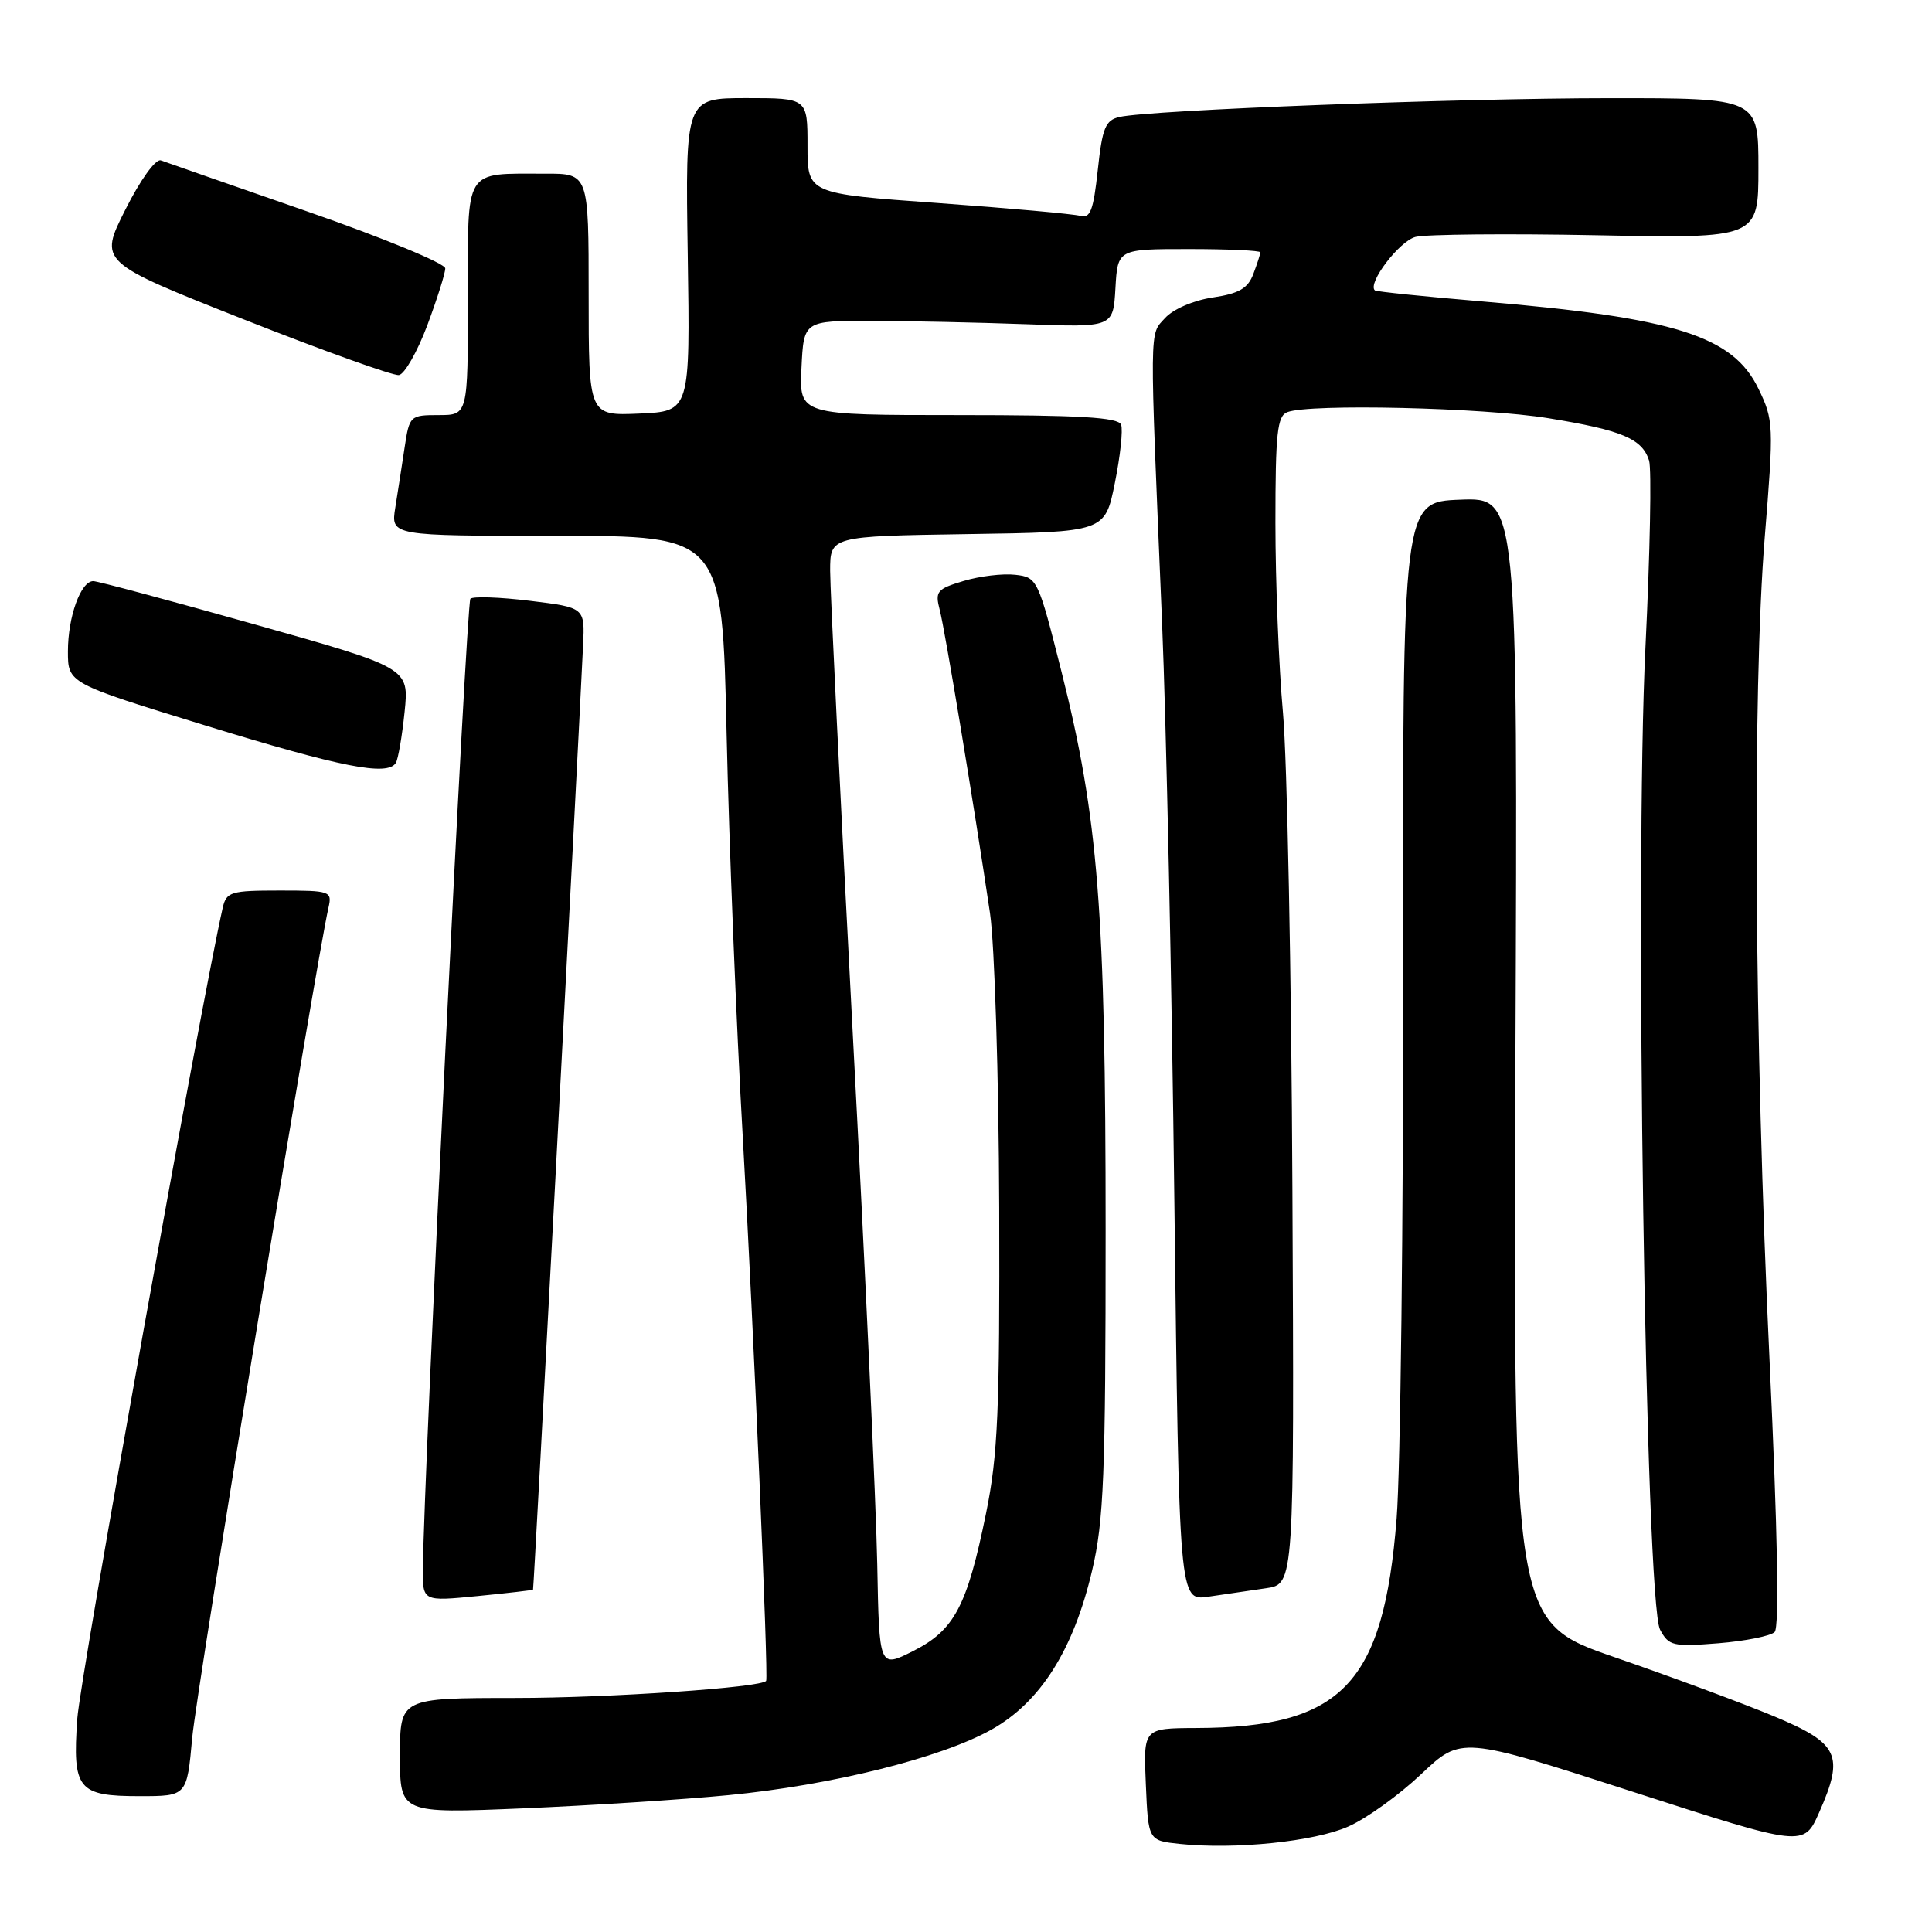 <?xml version="1.0" encoding="UTF-8" standalone="no"?>
<!DOCTYPE svg PUBLIC "-//W3C//DTD SVG 1.1//EN" "http://www.w3.org/Graphics/SVG/1.1/DTD/svg11.dtd" >
<svg xmlns="http://www.w3.org/2000/svg" xmlns:xlink="http://www.w3.org/1999/xlink" version="1.1" viewBox="0 0 256 256">
 <g >
 <path fill="currentColor"
d=" M 178.65 242.03 C 181.05 240.98 185.39 237.85 188.31 235.09 C 193.62 230.07 193.62 230.07 216.32 237.41 C 239.02 244.75 239.02 244.75 241.05 240.15 C 244.41 232.55 243.68 231.01 235.00 227.39 C 230.88 225.68 221.43 222.17 214.00 219.61 C 200.50 214.95 200.50 214.95 200.80 140.43 C 201.11 65.91 201.11 65.91 193.48 66.21 C 185.85 66.50 185.85 66.50 185.92 128.00 C 185.96 161.82 185.57 194.76 185.06 201.20 C 183.33 223.18 177.84 228.91 158.50 228.97 C 151.50 229.00 151.50 229.00 151.83 236.44 C 152.15 243.89 152.15 243.89 156.33 244.33 C 163.65 245.10 174.17 244.02 178.65 242.03 Z  M 96.50 237.87 C 110.20 236.55 124.66 232.94 131.38 229.18 C 137.85 225.56 142.25 218.61 144.71 208.10 C 146.26 201.51 146.50 195.49 146.50 163.00 C 146.50 120.67 145.53 108.38 140.66 89.03 C 137.55 76.70 137.45 76.49 134.52 76.16 C 132.88 75.97 129.80 76.34 127.68 76.98 C 124.14 78.04 123.88 78.36 124.52 80.82 C 125.22 83.49 129.07 106.76 131.18 121.00 C 131.79 125.12 132.34 142.68 132.40 160.00 C 132.48 186.94 132.23 192.80 130.66 200.50 C 128.14 212.85 126.46 216.01 121.00 218.77 C 116.50 221.04 116.50 221.04 116.24 207.27 C 116.10 199.70 114.64 168.01 112.99 136.86 C 111.35 105.71 110.00 78.16 110.00 75.64 C 110.00 71.05 110.00 71.05 128.21 70.77 C 146.41 70.50 146.41 70.50 147.72 64.02 C 148.44 60.45 148.82 56.96 148.55 56.27 C 148.18 55.30 143.07 55.00 126.98 55.00 C 105.90 55.00 105.90 55.00 106.20 48.75 C 106.50 42.50 106.50 42.50 115.50 42.52 C 120.45 42.53 129.68 42.73 136.00 42.96 C 147.50 43.38 147.50 43.38 147.80 38.19 C 148.10 33.00 148.10 33.00 157.55 33.00 C 162.75 33.00 167.00 33.20 167.00 33.43 C 167.00 33.67 166.58 34.97 166.07 36.31 C 165.35 38.22 164.17 38.90 160.69 39.42 C 158.13 39.80 155.43 40.97 154.37 42.15 C 152.28 44.45 152.30 42.47 153.98 82.50 C 154.53 95.70 155.27 130.27 155.61 159.32 C 156.24 212.14 156.24 212.14 160.12 211.57 C 162.25 211.26 165.69 210.75 167.75 210.45 C 171.50 209.91 171.50 209.91 171.25 157.70 C 171.12 128.99 170.55 100.53 170.00 94.45 C 169.45 88.37 169.00 77.05 169.00 69.30 C 169.00 57.38 169.24 55.12 170.58 54.61 C 173.54 53.47 196.47 54.00 205.14 55.41 C 214.91 57.00 217.59 58.12 218.51 61.02 C 218.86 62.13 218.64 73.27 218.03 85.77 C 216.59 114.87 218.04 212.34 219.97 215.94 C 221.12 218.09 221.67 218.22 227.70 217.74 C 231.26 217.45 234.62 216.78 235.15 216.25 C 235.78 215.62 235.54 202.93 234.48 180.39 C 232.45 137.54 232.18 91.60 233.84 71.16 C 235.05 56.30 235.02 55.67 233.00 51.50 C 229.62 44.51 221.99 42.10 196.50 39.95 C 188.80 39.30 182.35 38.64 182.18 38.48 C 181.15 37.55 185.43 31.93 187.57 31.39 C 188.96 31.04 199.76 30.94 211.55 31.17 C 233.00 31.59 233.00 31.59 233.00 22.29 C 233.00 13.00 233.00 13.00 213.25 13.01 C 193.17 13.01 152.28 14.58 148.33 15.50 C 146.47 15.93 146.06 16.94 145.46 22.53 C 144.88 27.90 144.47 28.98 143.13 28.60 C 142.23 28.35 133.74 27.59 124.25 26.90 C 107.00 25.66 107.00 25.66 107.00 19.33 C 107.00 13.00 107.00 13.00 98.91 13.00 C 90.81 13.00 90.81 13.00 91.13 33.75 C 91.45 54.50 91.45 54.50 84.72 54.80 C 78.00 55.09 78.00 55.09 78.00 39.05 C 78.00 23.00 78.00 23.00 72.25 23.01 C 61.35 23.04 62.00 21.98 62.00 39.62 C 62.00 55.00 62.00 55.00 58.13 55.00 C 54.34 55.00 54.25 55.09 53.62 59.25 C 53.27 61.59 52.71 65.19 52.38 67.25 C 51.78 71.00 51.78 71.00 73.74 71.00 C 95.70 71.00 95.70 71.00 96.28 97.25 C 96.60 111.69 97.57 135.88 98.44 151.00 C 99.83 175.52 101.84 222.15 101.52 222.72 C 101.02 223.60 80.76 224.99 68.25 224.99 C 53.00 225.00 53.00 225.00 53.00 232.65 C 53.00 240.30 53.00 240.30 69.25 239.62 C 78.19 239.24 90.45 238.46 96.50 237.87 Z  M 25.47 230.25 C 26.06 223.85 41.85 127.65 43.53 120.25 C 44.02 118.08 43.78 118.00 37.04 118.00 C 30.60 118.00 30.00 118.18 29.52 120.25 C 26.70 132.61 10.63 222.22 10.24 227.74 C 9.59 237.11 10.31 238.00 18.50 238.00 C 24.77 238.00 24.77 238.00 25.47 230.25 Z  M 70.63 210.64 C 70.74 210.53 76.42 103.22 77.26 85.50 C 77.50 80.50 77.50 80.50 70.22 79.61 C 66.22 79.12 62.67 79.00 62.33 79.34 C 61.79 79.87 56.14 195.36 56.04 207.85 C 56.00 212.20 56.00 212.20 63.25 211.49 C 67.24 211.10 70.56 210.71 70.63 210.64 Z  M 52.45 101.09 C 52.76 100.58 53.28 97.54 53.61 94.34 C 54.21 88.50 54.21 88.50 33.80 82.75 C 22.58 79.59 12.93 77.00 12.36 77.00 C 10.70 77.00 9.00 81.73 9.00 86.31 C 9.00 90.53 9.00 90.53 27.25 96.14 C 45.26 101.68 51.34 102.87 52.45 101.09 Z  M 56.61 43.13 C 57.92 39.62 59.00 36.22 59.00 35.56 C 59.00 34.91 50.79 31.52 40.75 28.03 C 30.71 24.54 21.96 21.49 21.31 21.25 C 20.63 21.01 18.60 23.82 16.61 27.78 C 13.11 34.73 13.11 34.73 32.30 42.32 C 42.86 46.49 52.11 49.81 52.86 49.70 C 53.60 49.59 55.29 46.63 56.61 43.13 Z "/>
</g>
</svg>